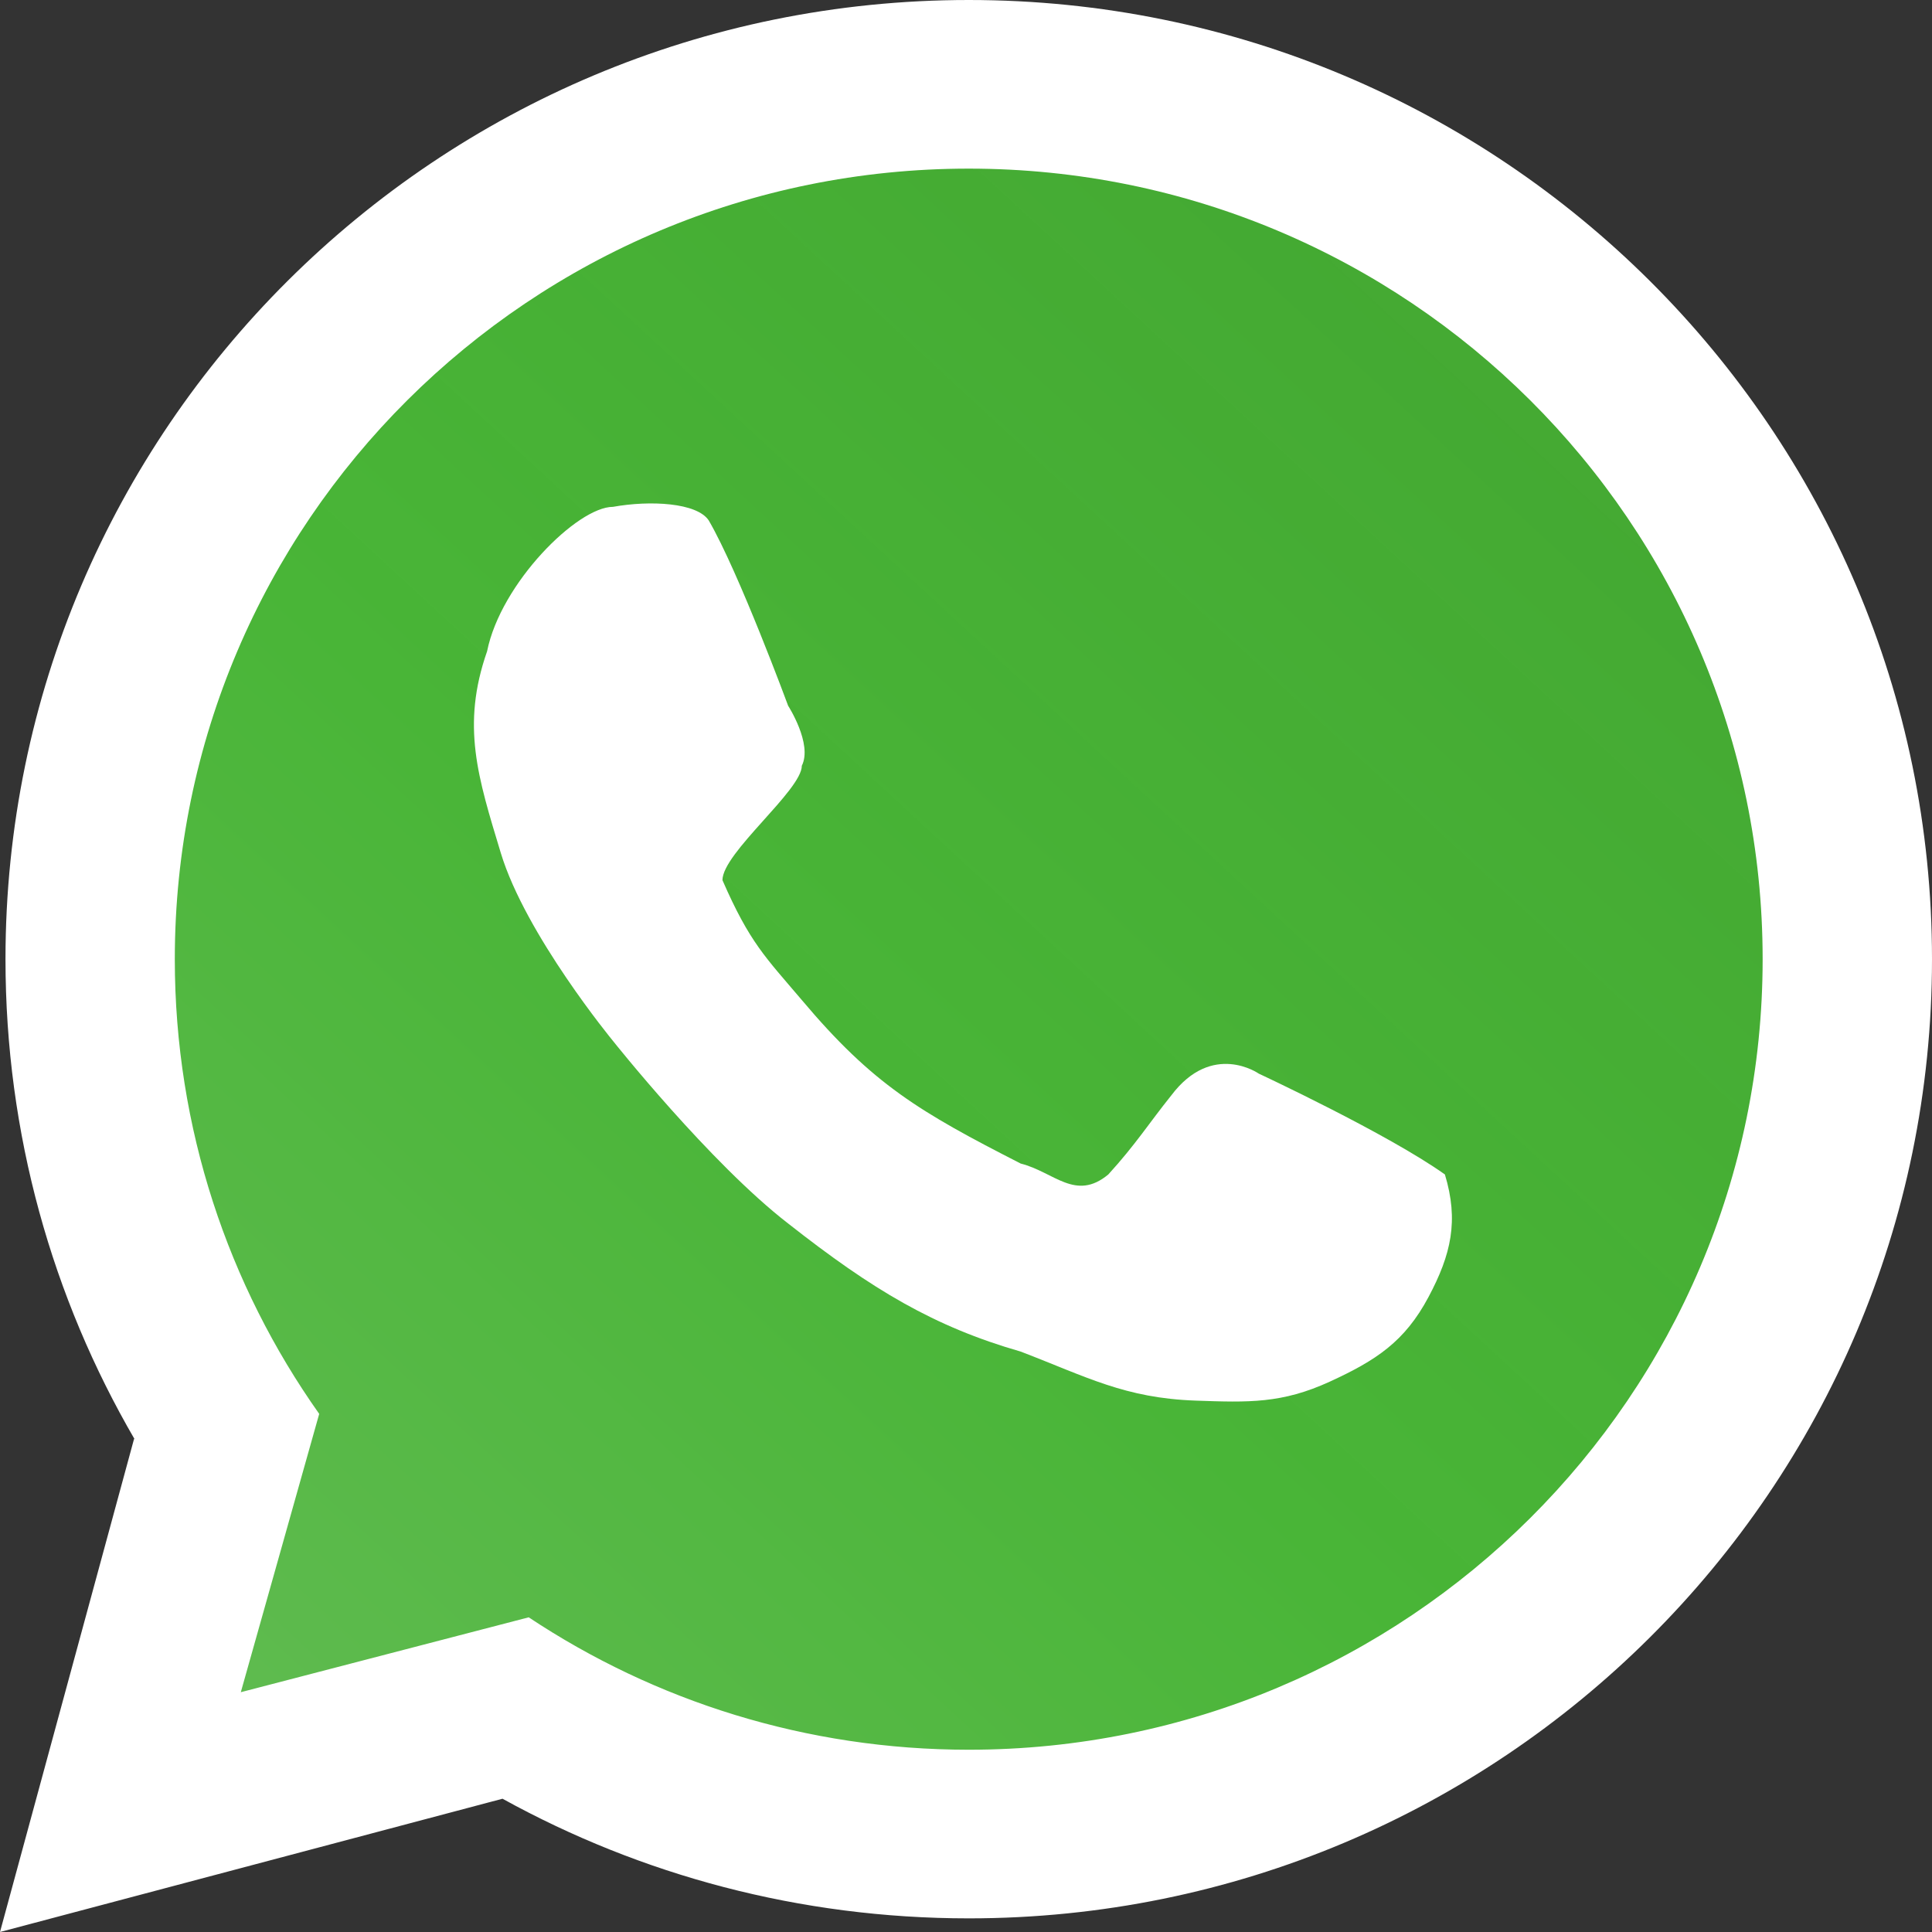 <svg width="50" height="50" viewBox="0 0 50 50" fill="none" xmlns="http://www.w3.org/2000/svg">
<rect x="0" y="0" width="50" height="50" fill="#333333" stroke="none"/>
<path d="M12.323 44.429L2.054 47.743L6.232 36.812L2.833 30.254L3.399 17.207L11.048 6.629L20.609 2.257L36.686 4.443L45.609 13.611L48.867 20.663V23.766L43.768 39.492L29.745 46.897L12.323 44.429Z" fill="url(#paint0_linear_108_38)"/>
<path fill-rule="evenodd" clip-rule="evenodd" d="M25.071 49.647C38.839 49.647 50 38.533 50 24.824C50 11.114 38.839 0 25.071 0C11.303 0 0.142 11.114 0.142 24.824C0.142 29.351 1.359 33.596 3.485 37.25L3.47 37.236L0 50L13.005 46.551C16.58 48.524 20.694 49.647 25.071 49.647ZM8.261 36.591C5.907 33.263 4.524 29.204 4.524 24.824C4.524 13.524 13.723 4.364 25.071 4.364C36.418 4.364 45.617 13.524 45.617 24.824C45.617 36.123 36.418 45.283 25.071 45.283C20.859 45.283 16.942 44.021 13.683 41.856L6.232 43.794L8.261 36.591Z" fill="white"/>
<path d="M12.606 16.855C12.96 15.092 14.943 13.117 15.864 13.117C16.826 12.944 18.039 13.008 18.343 13.47C19.122 14.81 20.397 18.265 20.397 18.265C20.397 18.265 21.034 19.253 20.751 19.817C20.751 20.451 18.697 22.073 18.697 22.779C19.405 24.401 19.811 24.773 20.751 25.881C22.592 28.068 23.796 28.773 26.416 30.113C27.281 30.331 27.833 31.1 28.683 30.395C29.391 29.619 29.745 29.055 30.312 28.35C31.374 26.939 32.578 27.786 32.578 27.786C32.578 27.786 35.907 29.337 37.394 30.395C37.756 31.592 37.557 32.464 36.969 33.568C36.353 34.724 35.612 35.206 34.419 35.755C33.176 36.326 32.317 36.296 30.949 36.248C29.111 36.184 28.132 35.637 26.416 34.979C24.174 34.334 22.582 33.382 20.397 31.664C18.373 30.099 15.864 26.939 15.864 26.939C15.864 26.939 13.6 24.19 12.96 22.073C12.369 20.117 11.932 18.784 12.606 16.855Z" fill="white"/>
<defs>
<linearGradient id="paint0_linear_108_38" x1="40.62" y1="5.891" x2="0.686" y2="49.104" gradientUnits="userSpaceOnUse">
<stop stop-color="#46B932" stop-opacity="0.871"/>
<stop offset="0.5" stop-color="#49B537"/>
<stop offset="1" stop-color="#66BD57"/>
</linearGradient>
</defs>
</svg>
